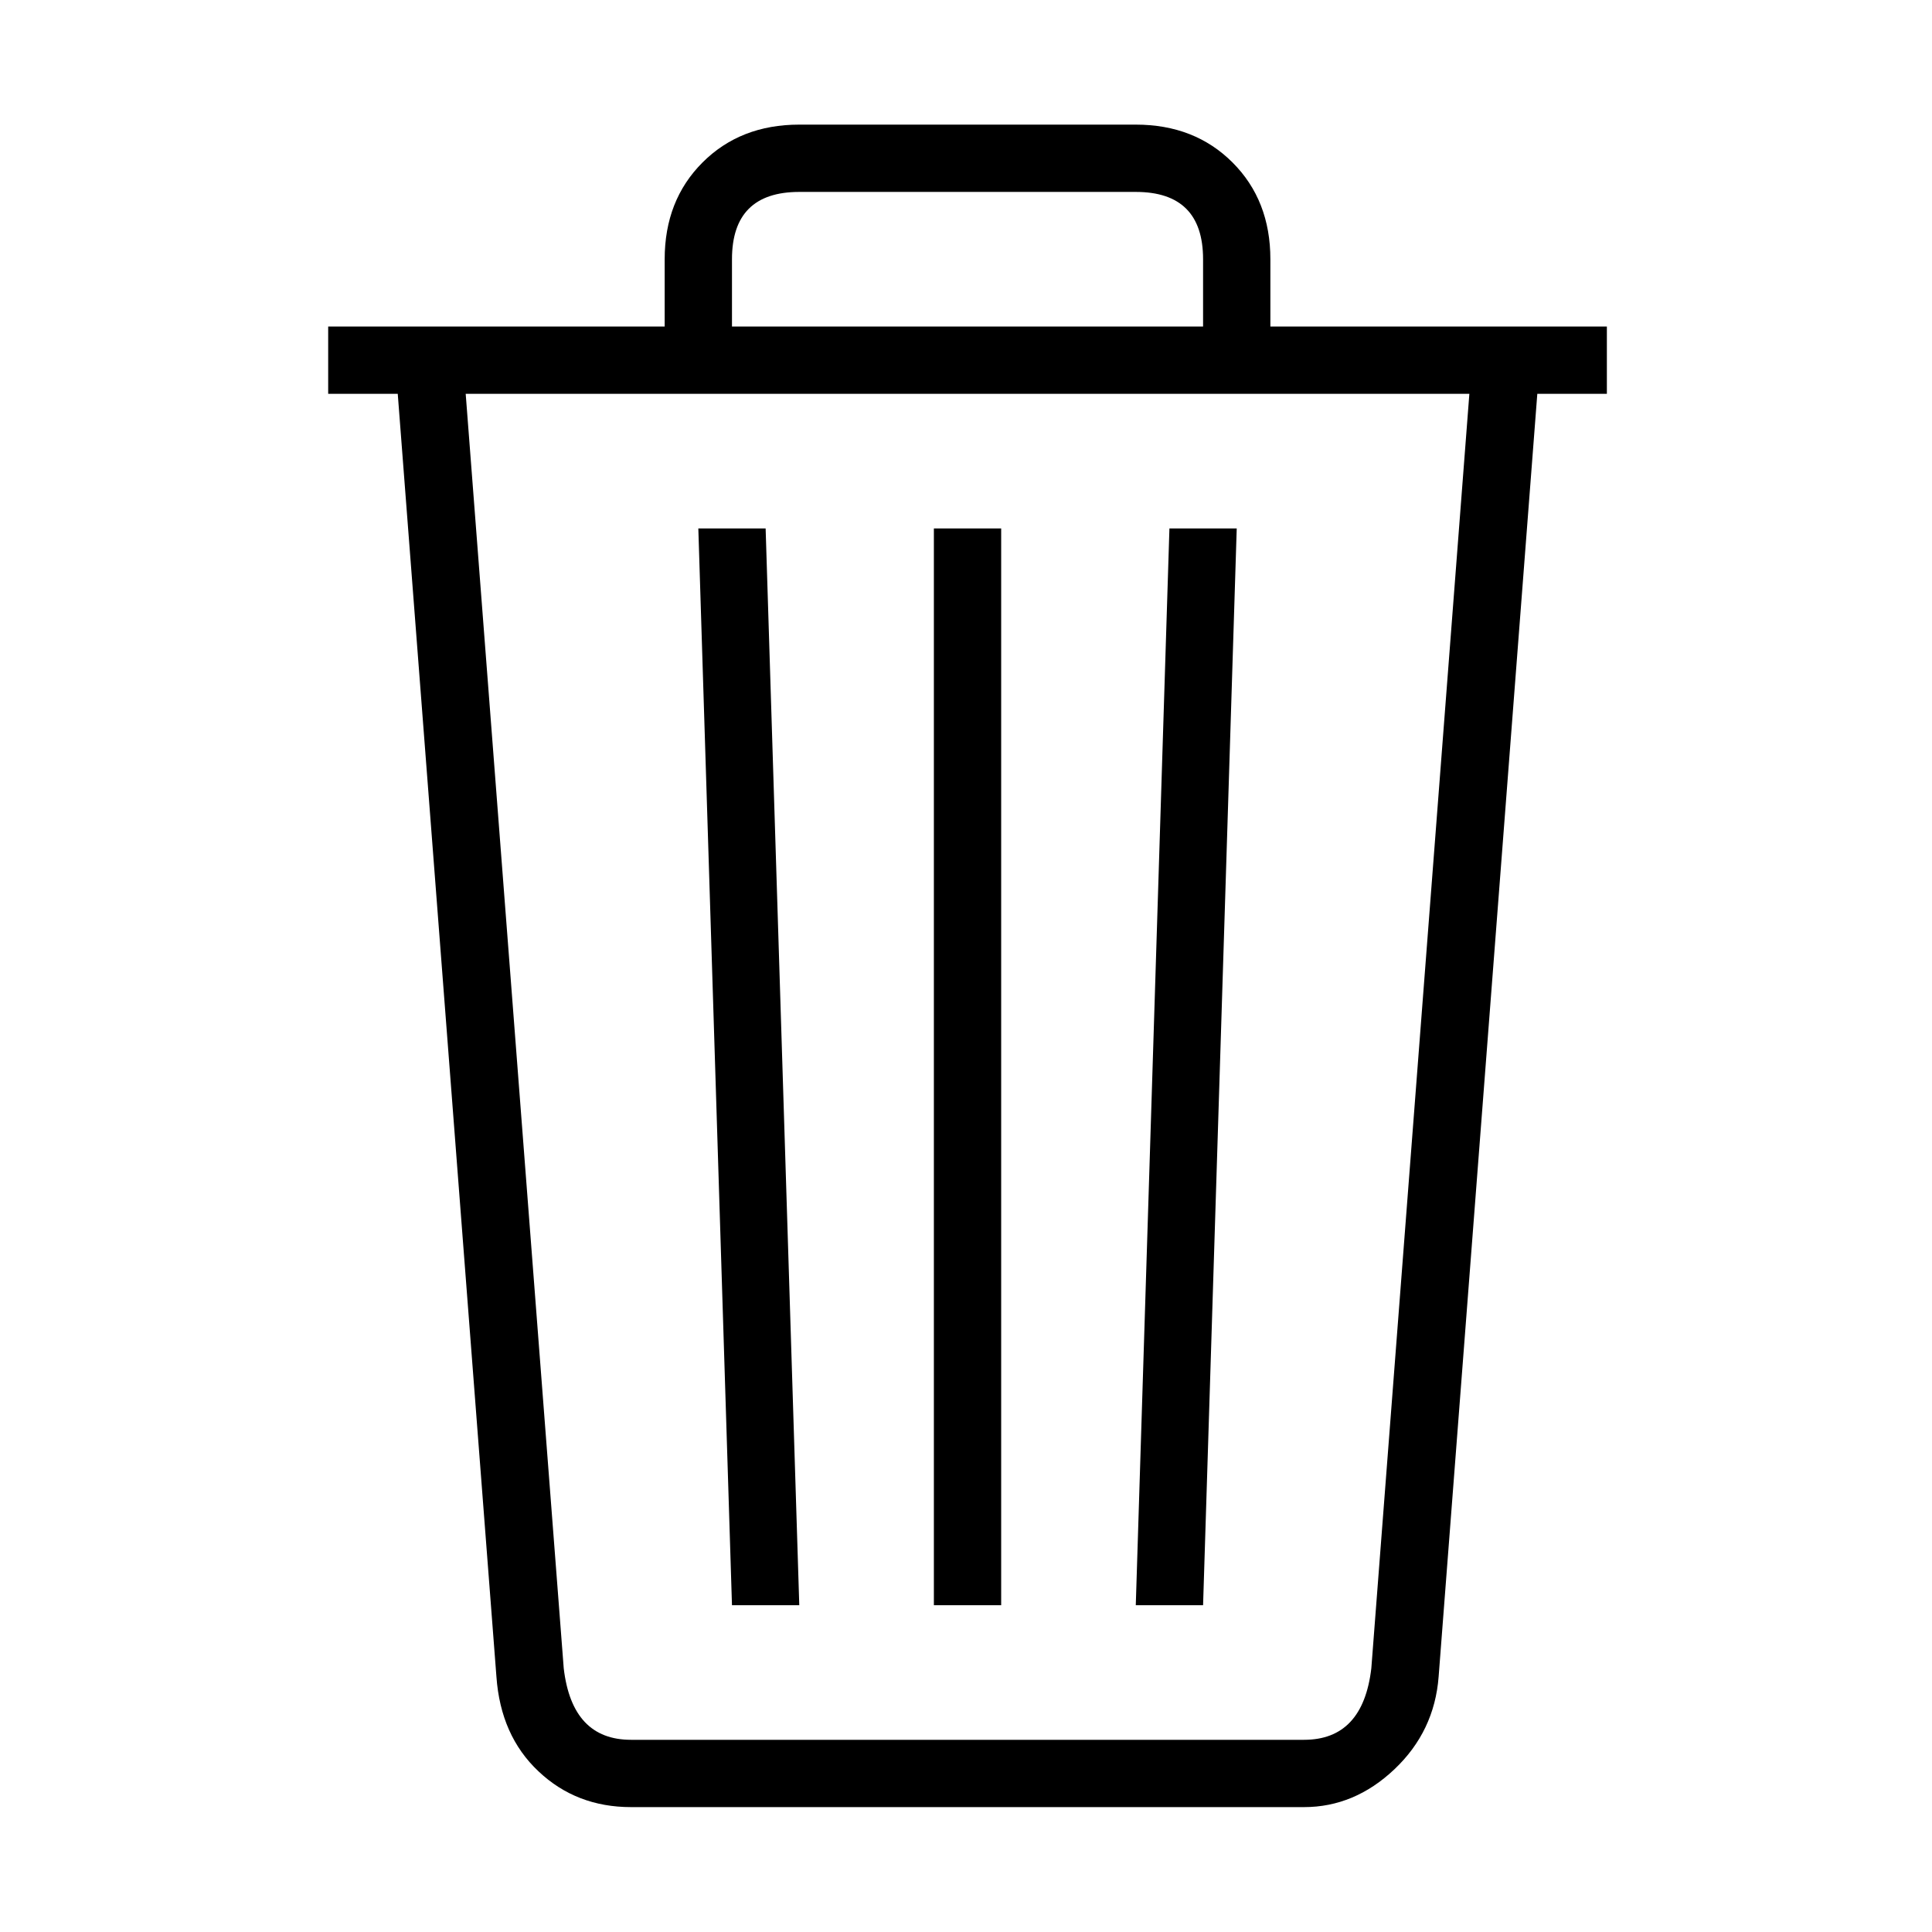 <svg class="svg-icon" 
style="width: 1em; height: 1em;vertical-align: middle;fill: currentColor;overflow: hidden;" 
viewBox="0 0 1024 1024" 
version="1.1" 
xmlns="http://www.w3.org/2000/svg">
<path d="M173.943 173.062l677.734 0 0 35.67L173.943 208.732 173.943 173.062zM691.16 957.805 334.458 957.805c-19.319 0-35.67-6.316-49.044-18.958-13.384-12.585-20.812-29.306-22.296-50.157l-53.506-695.569 35.67-4.462 53.506 695.569c2.968 25.311 14.857 37.905 35.67 37.905l356.702 0c20.803 0 32.693-12.594 35.67-37.905l53.505-695.569 35.67 4.462-53.505 695.569c-1.484 19.319-9.294 35.67-23.409 49.044C724.976 951.109 708.996 957.805 691.16 957.805zM673.325 190.897l-35.67 0 0-53.506c0-23.742-11.89-35.67-35.67-35.67L423.634 101.721c-23.781 0-35.67 11.928-35.67 35.67l0 53.506-35.67 0 0-53.506c0-20.812 6.687-37.905 20.061-51.28 13.384-13.374 30.467-20.061 51.28-20.061l178.351 0c20.803 0 37.896 6.687 51.28 20.061 13.374 13.374 20.061 30.467 20.061 51.28L673.326 190.897zM405.799 280.072l17.835 570.723-35.67 0L370.129 280.072 405.799 280.072zM494.974 280.072l35.67 0 0 570.723-35.67 0L494.974 280.072zM619.821 280.072l35.67 0-17.835 570.723-35.67 0L619.821 280.072z"  /></svg>